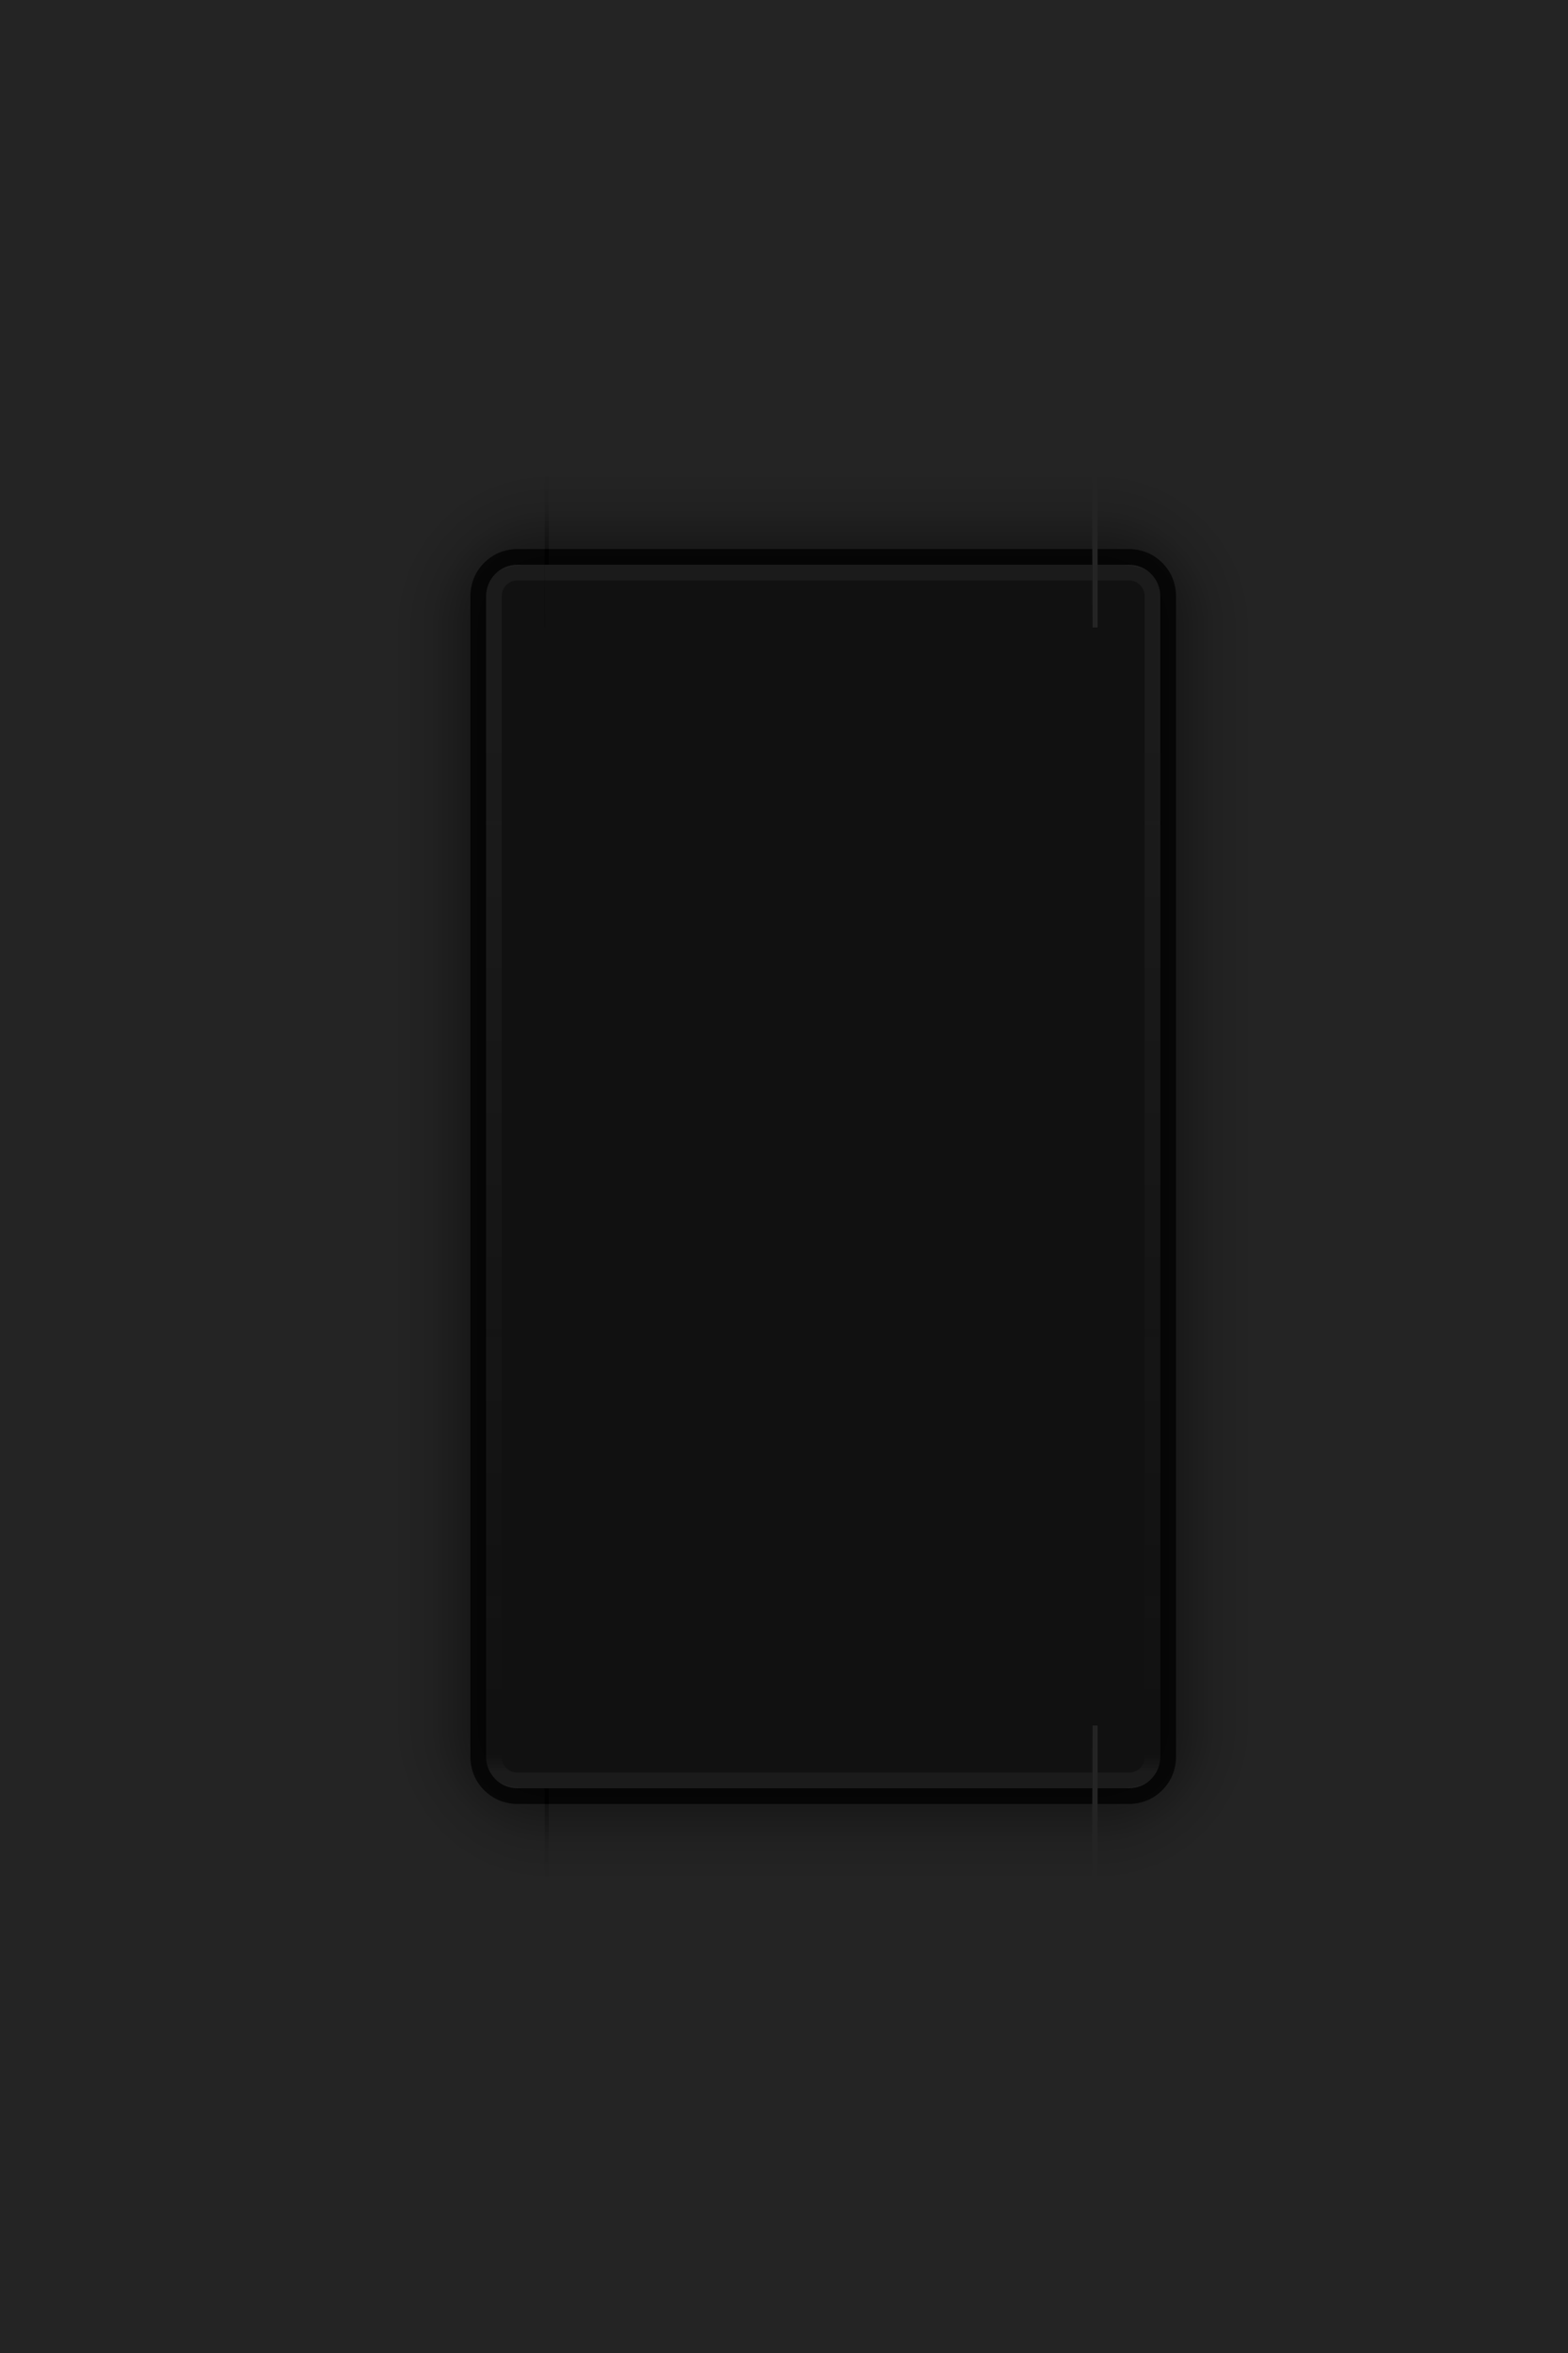 <?xml version="1.0" encoding="UTF-8" standalone="no"?>
<!-- Created with Inkscape (http://www.inkscape.org/) -->

<svg
   xmlns:dc="http://purl.org/dc/elements/1.1/"
   xmlns:cc="http://creativecommons.org/ns#"
   xmlns:rdf="http://www.w3.org/1999/02/22-rdf-syntax-ns#"
   xmlns:svg="http://www.w3.org/2000/svg"
   xmlns="http://www.w3.org/2000/svg"
   xmlns:xlink="http://www.w3.org/1999/xlink"
   xmlns:sodipodi="http://sodipodi.sourceforge.net/DTD/sodipodi-0.dtd"
   xmlns:inkscape="http://www.inkscape.org/namespaces/inkscape"
   width="100"
   height="150"
   id="svg2"
   version="1.1"
   inkscape:version="0.47 r22583"
   sodipodi:docname="tooltip.svg"
   inkscape:export-filename="/home/anton/Teman/mockups/gree-hey.png"
   inkscape:export-xdpi="90"
   inkscape:export-ydpi="90">
  <sodipodi:namedview
     id="base"
     pagecolor="#ffffff"
     bordercolor="#666666"
     borderopacity="1.0"
     inkscape:pageopacity="0.0"
     inkscape:pageshadow="2"
     inkscape:zoom="2.8284271"
     inkscape:cx="91.952088"
     inkscape:cy="58.178884"
     inkscape:document-units="px"
     inkscape:current-layer="layer1"
     showgrid="false"
     inkscape:window-width="1440"
     inkscape:window-height="856"
     inkscape:window-x="-1"
     inkscape:window-y="-5"
     inkscape:window-maximized="1">
    <inkscape:grid
       snapvisiblegridlinesonly="true"
       enabled="true"
       visible="true"
       empspacing="5"
       id="grid2816"
       type="xygrid" />
  </sodipodi:namedview>
  <defs
     id="defs4">
    <linearGradient
       id="linearGradient5432">
      <stop
         id="stop5434"
         offset="0"
         style="stop-color:#4c4c4c;stop-opacity:1;" />
      <stop
         id="stop5436"
         offset="1"
         style="stop-color:#222222;stop-opacity:1;" />
    </linearGradient>
    <linearGradient
       id="linearGradient4833">
      <stop
         id="stop4835"
         offset="0"
         style="stop-color:#1d1d1d;stop-opacity:1;" />
      <stop
         style="stop-color:#1a1a1a;stop-opacity:0.498;"
         offset="0.5"
         id="stop4841" />
      <stop
         id="stop4843"
         offset="0.75"
         style="stop-color:#1a1a1a;stop-opacity:0.247;" />
      <stop
         id="stop4837"
         offset="1"
         style="stop-color:#292929;stop-opacity:0.471;" />
    </linearGradient>
    <linearGradient
       id="linearGradient4783">
      <stop
         style="stop-color:#ffffff;stop-opacity:0;"
         offset="0"
         id="stop4785" />
      <stop
         id="stop4787"
         offset="0.5"
         style="stop-color:#ffffff;stop-opacity:0.391;" />
      <stop
         style="stop-color:#ffffff;stop-opacity:0;"
         offset="1"
         id="stop4789" />
    </linearGradient>
    <linearGradient
       id="linearGradient4769">
      <stop
         id="stop4771"
         offset="0"
         style="stop-color:#000000;stop-opacity:0;" />
      <stop
         style="stop-color:#000000;stop-opacity:0.291;"
         offset="0.5"
         id="stop4777" />
      <stop
         id="stop4773"
         offset="1"
         style="stop-color:#000000;stop-opacity:0;" />
    </linearGradient>
    <linearGradient
       id="linearGradient4459">
      <stop
         id="stop4461"
         offset="0"
         style="stop-color:#1e1e1e;stop-opacity:1;" />
      <stop
         id="stop4463"
         offset="1"
         style="stop-color:#1e1e1e;stop-opacity:1;" />
    </linearGradient>
    <linearGradient
       id="linearGradient4018">
      <stop
         id="stop4020"
         offset="0"
         style="stop-color:#000000;stop-opacity:1;" />
      <stop
         style="stop-color:#000000;stop-opacity:0.311;"
         offset="0.5"
         id="stop4377" />
      <stop
         id="stop4379"
         offset="0.75"
         style="stop-color:#000000;stop-opacity:0.086;" />
      <stop
         id="stop4022"
         offset="1"
         style="stop-color:#000000;stop-opacity:0;" />
    </linearGradient>
    <linearGradient
       id="linearGradient3955">
      <stop
         style="stop-color:#1d1d1d;stop-opacity:1;"
         offset="0"
         id="stop3957" />
      <stop
         style="stop-color:#070707;stop-opacity:0.329;"
         offset="1"
         id="stop3959" />
    </linearGradient>
    <linearGradient
       id="linearGradient3928">
      <stop
         id="stop3930"
         offset="0"
         style="stop-color:#ffffff;stop-opacity:0.02;" />
      <stop
         id="stop3932"
         offset="1"
         style="stop-color:#ffffff;stop-opacity:0.02;" />
    </linearGradient>
    <linearGradient
       id="linearGradient3913">
      <stop
         id="stop3915"
         offset="0"
         style="stop-color:#161616;stop-opacity:1;" />
      <stop
         id="stop3917"
         offset="1"
         style="stop-color:#0c0c0c;stop-opacity:1;" />
    </linearGradient>
    <linearGradient
       id="linearGradient3836">
      <stop
         id="stop3838"
         offset="0"
         style="stop-color:#292929;stop-opacity:1;" />
      <stop
         id="stop3840"
         offset="1"
         style="stop-color:#292929;stop-opacity:1;" />
    </linearGradient>
    <linearGradient
       id="linearGradient3799">
      <stop
         style="stop-color:#2a2a2a;stop-opacity:1;"
         offset="0"
         id="stop3801" />
      <stop
         style="stop-color:#202020;stop-opacity:1;"
         offset="1"
         id="stop3803" />
    </linearGradient>
    <linearGradient
       id="linearGradient3738">
      <stop
         id="stop3740"
         offset="0"
         style="stop-color:#000000;stop-opacity:0.258;" />
      <stop
         style="stop-color:#000000;stop-opacity:0.086;"
         offset="0.5"
         id="stop3746" />
      <stop
         id="stop3742"
         offset="1"
         style="stop-color:#000000;stop-opacity:0;" />
    </linearGradient>
    <linearGradient
       id="linearGradient3730">
      <stop
         id="stop3732"
         offset="0"
         style="stop-color:#565656;stop-opacity:0.364;" />
      <stop
         id="stop3734"
         offset="1"
         style="stop-color:#3d3d3d;stop-opacity:0;" />
    </linearGradient>
    <linearGradient
       id="linearGradient3720">
      <stop
         style="stop-color:#3d3d3d;stop-opacity:0.205;"
         offset="0"
         id="stop3722" />
      <stop
         style="stop-color:#3d3d3d;stop-opacity:0;"
         offset="1"
         id="stop3724" />
    </linearGradient>
    <linearGradient
       id="linearGradient3704">
      <stop
         id="stop3706"
         offset="0"
         style="stop-color:#3d3d3d;stop-opacity:0.232;" />
      <stop
         id="stop3708"
         offset="1"
         style="stop-color:#3d3d3d;stop-opacity:0;" />
    </linearGradient>
    <linearGradient
       id="linearGradient3684">
      <stop
         id="stop3686"
         offset="0"
         style="stop-color:#3f3f3f;stop-opacity:0.106;" />
      <stop
         id="stop3688"
         offset="1"
         style="stop-color:#3f3f3f;stop-opacity:0;" />
    </linearGradient>
    <linearGradient
       id="linearGradient3666">
      <stop
         id="stop3668"
         offset="0"
         style="stop-color:#1e1e1e;stop-opacity:1;" />
      <stop
         id="stop3670"
         offset="1"
         style="stop-color:#161616;stop-opacity:1;" />
    </linearGradient>
    <linearGradient
       id="linearGradient3631">
      <stop
         id="stop3633"
         offset="0"
         style="stop-color:#2a2a2a;stop-opacity:1;" />
      <stop
         id="stop3635"
         offset="1"
         style="stop-color:#202020;stop-opacity:1;" />
    </linearGradient>
    <linearGradient
       id="linearGradient3616">
      <stop
         style="stop-color:#111111;stop-opacity:1;"
         offset="0"
         id="stop3618" />
      <stop
         style="stop-color:#111111;stop-opacity:1;"
         offset="1"
         id="stop3620" />
    </linearGradient>
    <linearGradient
       id="linearGradient3594">
      <stop
         id="stop3596"
         offset="0"
         style="stop-color:#0f0f0f;stop-opacity:1;" />
      <stop
         id="stop3598"
         offset="1"
         style="stop-color:#161616;stop-opacity:1;" />
    </linearGradient>
    <inkscape:perspective
       id="perspective10"
       inkscape:persp3d-origin="372.04724 : 350.78739 : 1"
       inkscape:vp_z="744.09448 : 526.18109 : 1"
       inkscape:vp_y="0 : 1000 : 0"
       inkscape:vp_x="0 : 526.18109 : 1"
       sodipodi:type="inkscape:persp3d" />
    <linearGradient
       gradientUnits="userSpaceOnUse"
       y2="555"
       x2="770"
       y1="490"
       x1="770"
       id="linearGradient3710"
       xlink:href="#linearGradient3704"
       inkscape:collect="always" />
    <linearGradient
       gradientUnits="userSpaceOnUse"
       y2="556.875"
       x2="581"
       y1="557.938"
       x1="581"
       id="linearGradient3718"
       xlink:href="#linearGradient3720"
       inkscape:collect="always" />
    <linearGradient
       y2="594"
       x2="256.5"
       y1="575"
       x1="256.5"
       gradientTransform="matrix(1,0,0,-1,-43,1171)"
       gradientUnits="userSpaceOnUse"
       id="linearGradient3991"
       xlink:href="#linearGradient3684"
       inkscape:collect="always" />
    <radialGradient
       gradientTransform="matrix(-2,0,0,-2,1755,1455)"
       gradientUnits="userSpaceOnUse"
       r="5"
       fy="485"
       fx="585"
       cy="485"
       cx="585"
       id="radialGradient4024"
       xlink:href="#linearGradient4018"
       inkscape:collect="always" />
    <radialGradient
       r="5"
       fy="485"
       fx="585"
       cy="485"
       cx="585"
       gradientTransform="matrix(-2,0,0,-2,1755,-37.362)"
       gradientUnits="userSpaceOnUse"
       id="radialGradient4028"
       xlink:href="#linearGradient4018"
       inkscape:collect="always" />
    <linearGradient
       gradientTransform="translate(-1160,0)"
       gradientUnits="userSpaceOnUse"
       y2="972.362"
       x2="585"
       y1="972.362"
       x1="575"
       id="linearGradient4034"
       xlink:href="#linearGradient4018"
       inkscape:collect="always" />
    <radialGradient
       r="5"
       fy="485"
       fx="585"
       cy="485"
       cx="585"
       gradientTransform="matrix(-2,0,0,-2,405,1907.362)"
       gradientUnits="userSpaceOnUse"
       id="radialGradient4042"
       xlink:href="#linearGradient4018"
       inkscape:collect="always" />
    <linearGradient
       y2="972.362"
       x2="585"
       y1="972.362"
       x1="575"
       gradientTransform="translate(190,-2.6171874e-6)"
       gradientUnits="userSpaceOnUse"
       id="linearGradient4044"
       xlink:href="#linearGradient4018"
       inkscape:collect="always" />
    <radialGradient
       r="5"
       fy="485"
       fx="585"
       cy="485"
       cx="585"
       gradientTransform="matrix(-2,0,0,-2,405,-37.362)"
       gradientUnits="userSpaceOnUse"
       id="radialGradient4046"
       xlink:href="#linearGradient4018"
       inkscape:collect="always" />
    <linearGradient
       y2="972.362"
       x2="585"
       y1="972.362"
       x1="575"
       gradientTransform="matrix(1,0,0,2.571,-1512.362,-3175.36)"
       gradientUnits="userSpaceOnUse"
       id="linearGradient4050"
       xlink:href="#linearGradient4018"
       inkscape:collect="always" />
    <linearGradient
       y2="972.362"
       x2="585"
       y1="972.362"
       x1="575"
       gradientTransform="matrix(1,0,0,2.571,432.362,-3175.36)"
       gradientUnits="userSpaceOnUse"
       id="linearGradient4054"
       xlink:href="#linearGradient4018"
       inkscape:collect="always" />
    <linearGradient
       y2="555"
       x2="770"
       y1="490"
       x1="770"
       gradientUnits="userSpaceOnUse"
       id="linearGradient4118"
       xlink:href="#linearGradient3704"
       inkscape:collect="always" />
    <linearGradient
       y2="480"
       x2="770"
       y1="560"
       x1="770"
       gradientTransform="matrix(0.194,0,0,-1,-78.75,1497.362)"
       gradientUnits="userSpaceOnUse"
       id="linearGradient4125"
       xlink:href="#linearGradient3616"
       inkscape:collect="always" />
    <linearGradient
       y2="480"
       x2="770"
       y1="560"
       x1="770"
       gradientTransform="matrix(1,0,0,-1,0,1040)"
       gradientUnits="userSpaceOnUse"
       id="linearGradient4143"
       xlink:href="#linearGradient3616"
       inkscape:collect="always" />
    <linearGradient
       y2="555"
       x2="770"
       y1="490"
       x1="770"
       gradientUnits="userSpaceOnUse"
       id="linearGradient4150"
       xlink:href="#linearGradient3704"
       inkscape:collect="always" />
    <linearGradient
       y2="480"
       x2="770"
       y1="560"
       x1="770"
       gradientTransform="matrix(1,0,0,-1,0,1040)"
       gradientUnits="userSpaceOnUse"
       id="linearGradient4157"
       xlink:href="#linearGradient3616"
       inkscape:collect="always" />
    <linearGradient
       y2="480"
       x2="770"
       y1="560"
       x1="770"
       gradientTransform="matrix(1,0,0,-1,0,1040)"
       gradientUnits="userSpaceOnUse"
       id="linearGradient3383"
       xlink:href="#linearGradient3616"
       inkscape:collect="always" />
    <linearGradient
       y2="480"
       x2="770"
       y1="560"
       x1="770"
       gradientTransform="matrix(1,0,0,-1,0,1040)"
       gradientUnits="userSpaceOnUse"
       id="linearGradient3385"
       xlink:href="#linearGradient3616"
       inkscape:collect="always" />
    <linearGradient
       y2="555"
       x2="770"
       y1="490"
       x1="770"
       gradientUnits="userSpaceOnUse"
       id="linearGradient3387"
       xlink:href="#linearGradient3704"
       inkscape:collect="always" />
    <linearGradient
       y2="480"
       x2="770"
       y1="560"
       x1="770"
       gradientTransform="matrix(1,0,0,-1,0,1040)"
       gradientUnits="userSpaceOnUse"
       id="linearGradient3389"
       xlink:href="#linearGradient3616"
       inkscape:collect="always" />
    <linearGradient
       y2="555"
       x2="770"
       y1="490"
       x1="770"
       gradientUnits="userSpaceOnUse"
       id="linearGradient3391"
       xlink:href="#linearGradient3704"
       inkscape:collect="always" />
    <linearGradient
       y2="556.875"
       x2="581"
       y1="557.938"
       x1="581"
       gradientUnits="userSpaceOnUse"
       id="linearGradient3393"
       xlink:href="#linearGradient3720"
       inkscape:collect="always" />
    <linearGradient
       y2="480"
       x2="770"
       y1="560"
       x1="770"
       gradientTransform="matrix(1,0,0,-1,0,1040)"
       gradientUnits="userSpaceOnUse"
       id="linearGradient3395"
       xlink:href="#linearGradient3616"
       inkscape:collect="always" />
    <linearGradient
       y2="556.875"
       x2="581"
       y1="557.938"
       x1="581"
       gradientUnits="userSpaceOnUse"
       id="linearGradient3397"
       xlink:href="#linearGradient3720"
       inkscape:collect="always" />
    <linearGradient
       y2="480"
       x2="770"
       y1="560"
       x1="770"
       gradientTransform="matrix(1,0,0,-1,0,1040)"
       gradientUnits="userSpaceOnUse"
       id="linearGradient3399"
       xlink:href="#linearGradient3616"
       inkscape:collect="always" />
    <linearGradient
       y2="555"
       x2="770"
       y1="490"
       x1="770"
       gradientUnits="userSpaceOnUse"
       id="linearGradient3401"
       xlink:href="#linearGradient3704"
       inkscape:collect="always" />
    <linearGradient
       y2="480"
       x2="770"
       y1="560"
       x1="770"
       gradientTransform="matrix(1,0,0,-1,0,1040)"
       gradientUnits="userSpaceOnUse"
       id="linearGradient3403"
       xlink:href="#linearGradient3616"
       inkscape:collect="always" />
    <linearGradient
       y2="555"
       x2="770"
       y1="490"
       x1="770"
       gradientUnits="userSpaceOnUse"
       id="linearGradient3405"
       xlink:href="#linearGradient3704"
       inkscape:collect="always" />
  </defs>
  <g
     transform="translate(0,-902.362)"
     id="layer1"
     inkscape:groupmode="layer"
     inkscape:label="Layer 1">
    <rect
       y="902.362"
       x="0"
       height="150"
       width="100"
       id="hint-stretch-borders"
       style="fill:#242424;fill-opacity:1;stroke:none" />
    <path
       id="center"
       d="m 70,942.362 -35,0 0,70 35,0 0,-70 z"
       style="fill:url(#linearGradient4125);fill-opacity:1;stroke:none" />
    <g
       transform="translate(-695,5)"
       id="bottomright">
      <rect
         transform="scale(-1,-1)"
         style="fill:url(#radialGradient4046);fill-opacity:1;stroke:none"
         id="rect4040"
         width="10"
         height="10"
         x="-775"
         y="-1017.362" />
      <path
         style="fill:url(#linearGradient4143);fill-opacity:1;stroke:none"
         d="m 769,555 -4,0 0,4 1,0 c 1.662,0 3,-0.338 3,-2 l 0,-2 z"
         id="path4148"
         transform="translate(0,452.362)" />
      <path
         style="fill:url(#linearGradient3718);fill-opacity:1;stroke:none"
         d="m 765,559 2,0 c 1.108,0 2,-0.892 2,-2 l 0,-0.125 -1,0 0,0.125 c 0,0.554 -0.446,1 -1,1 l -2,0 0,1 z"
         id="path4092"
         transform="translate(0,452.362)" />
      <path
         style="fill:url(#linearGradient4118);fill-opacity:1;stroke:none"
         d="m 769,555 -1,0 0,1.875 1,0 0,-1.875 z"
         id="path4123"
         transform="translate(0,452.362)" />
      <path
         style="fill:#000000;fill-opacity:0.755;stroke:none"
         d="m 770,555 -1,0 0,1 0,1 c 0,1.108 -0.892,2 -2,2 l -1,0 -1,0 0,1 2,0 c 1.662,0 3,-1.338 3,-3 l 0,-2 z"
         id="path4135"
         transform="translate(0,452.362)" />
    </g>
    <g
       transform="translate(-695,5)"
       id="right">
      <rect
         y="937.362"
         x="765"
         height="70"
         width="10"
         id="rect4038"
         style="fill:url(#linearGradient4044);fill-opacity:1;stroke:none" />
      <path
         style="fill:url(#linearGradient3403);fill-opacity:1;stroke:none"
         d="m 769,485 -4,0 0,70 4,0 0,-70 z"
         id="path4146"
         transform="translate(0,452.362)" />
      <path
         style="fill:url(#linearGradient3405);fill-opacity:1;stroke:none"
         d="m 769,485 -1,0 0,70 1,0 0,-70 z"
         id="path4121"
         transform="translate(0,452.362)" />
      <path
         style="fill:#000000;fill-opacity:0.755;stroke:none"
         d="m 770,485 -1,0 0,70 1,0 0,-70 z"
         id="path4133"
         transform="translate(0,452.362)" />
    </g>
    <g
       transform="translate(-695,5)"
       id="topright">
      <rect
         y="927.362"
         x="-775"
         height="10"
         width="10"
         id="rect4036"
         style="fill:url(#radialGradient4042);fill-opacity:1;stroke:none"
         transform="scale(-1,1)" />
      <path
         style="fill:url(#linearGradient3399);fill-opacity:1;stroke:none"
         d="m 765,481 0,4 4,0 0,-2 c 0,-1.662 -1.338,-2 -3,-2 l -1,0 z"
         id="path4076"
         transform="translate(0,452.362)" />
      <path
         style="fill:url(#linearGradient3401);fill-opacity:1;stroke:none"
         d="m 765,481 0,1 2,0 c 0.554,0 1,0.446 1,1 l 0,2 1,0 0,-2 c 0,-1.108 -0.892,-2 -2,-2 l -2,0 z"
         id="path4071"
         transform="translate(0,452.362)" />
      <path
         style="fill:#000000;fill-opacity:0.755;stroke:none"
         d="m 765,480 0,1 1,0 1,0 c 1.108,0 2,0.892 2,2 l 0,1 0,1 1,0 0,-2 c 0,-1.662 -1.338,-3 -3,-3 l -2,0 z"
         id="path4083"
         transform="translate(0,452.362)" />
    </g>
    <g
       transform="matrix(0.194,0,0,1,-78.75,5)"
       id="bottom">
      <rect
         style="fill:url(#linearGradient4054);fill-opacity:1;stroke:none"
         id="rect4052"
         width="10"
         height="180"
         x="1007.362"
         y="-765"
         transform="matrix(0,1,-1,0,0,0)" />
      <path
         style="fill:url(#linearGradient3395);fill-opacity:1;stroke:none"
         d="m 765,555 -180,0 0,4 180,0 0,-4 z"
         id="path4130"
         transform="translate(0,452.362)" />
      <path
         style="fill:url(#linearGradient3397);fill-opacity:1;stroke:none"
         d="m 585,558 0,1 180,0 0,-1 -180,0 z"
         id="path3702"
         transform="translate(0,452.362)" />
      <path
         style="fill:#000000;fill-opacity:0.755;stroke:none"
         d="m 585,559 0,1 180,0 0,-1 -180,0 z"
         id="path4081"
         transform="translate(0,452.362)" />
    </g>
    <g
       transform="translate(-550,5)"
       id="bottomleft">
      <rect
         y="-1017.362"
         x="575"
         height="10"
         width="10"
         id="rect4026"
         style="fill:url(#radialGradient4028);fill-opacity:1;stroke:none"
         transform="scale(1,-1)" />
      <path
         style="fill:url(#linearGradient4157);fill-opacity:1;stroke:none"
         d="m 585,555 -4,0 0,2 c 0,1.662 1.338,2 3,2 l 1,0 0,-4 z"
         id="path4162"
         transform="translate(0,452.362)" />
      <path
         style="fill:url(#linearGradient3393);fill-opacity:1;stroke:none"
         d="m 585,558 -2,0 c -0.554,0 -1,-0.446 -1,-1 l 0,-0.125 -1,0 0,0.125 c 0,1.108 0.892,2 2,2 l 2,0 0,-1 z"
         id="path4090"
         transform="translate(0,452.362)" />
      <path
         style="fill:url(#linearGradient4150);fill-opacity:1;stroke:none"
         d="m 582,555 -1,0 0,1.875 1,0 0,-1.875 z"
         id="path4155"
         transform="translate(0,452.362)" />
      <path
         style="fill:#000000;fill-opacity:0.755;stroke:none"
         d="m 581,555 -1,0 0,2 c 0,1.662 1.338,3 3,3 l 2,0 0,-1 -1,0 -1,0 c -1.108,0 -2,-0.892 -2,-2 l 0,-1 0,-1 z"
         id="path4167"
         transform="translate(0,452.362)" />
    </g>
    <g
       transform="translate(-550,5)"
       id="left">
      <rect
         style="fill:url(#linearGradient4034);fill-opacity:1;stroke:none"
         id="rect4030"
         width="10"
         height="70"
         x="-585"
         y="937.362"
         transform="scale(-1,1)" />
      <path
         style="fill:url(#linearGradient3389);fill-opacity:1;stroke:none"
         d="m 585,485 -4,0 0,70 4,0 0,-70 z"
         id="path4160"
         transform="translate(0,452.362)" />
      <path
         style="fill:url(#linearGradient3391);fill-opacity:1;stroke:none"
         d="m 582,485 -1,0 0,70 1,0 0,-70 z"
         id="path4153"
         transform="translate(0,452.362)" />
      <path
         style="fill:#000000;fill-opacity:0.755;stroke:none"
         d="m 581,485 -1,0 0,70 1,0 0,-70 z"
         id="path4165"
         transform="translate(0,452.362)" />
    </g>
    <g
       transform="translate(-550,5)"
       id="topleft">
      <rect
         style="fill:url(#radialGradient4024);fill-opacity:1;stroke:none"
         id="rect4016"
         width="10"
         height="10"
         x="575"
         y="475"
         transform="translate(0,452.362)" />
      <path
         style="fill:url(#linearGradient3385);fill-opacity:1;stroke:none"
         d="m 584,481 c -1.662,0 -3,0.338 -3,2 l 0,2 4,0 0,-4 -1,0 z"
         id="path4074"
         transform="translate(0,452.362)" />
      <path
         style="fill:url(#linearGradient3387);fill-opacity:1;stroke:none"
         d="m 583,481 c -1.108,0 -2,0.892 -2,2 l 0,2 1,0 0,-2 c 0,-0.554 0.446,-1 1,-1 l 2,0 0,-1 -2,0 z"
         id="path4069"
         transform="translate(0,452.362)" />
      <path
         style="fill:#000000;fill-opacity:0.755;stroke:none"
         d="m 583,480 c -1.662,0 -3,1.338 -3,3 l 0,2 1,0 0,-1 0,-1 c 0,-1.108 0.892,-2 2,-2 l 1,0 1,0 0,-1 -2,0 z"
         id="path4079"
         transform="translate(0,452.362)" />
    </g>
    <g
       transform="matrix(0.194,0,0,1,-78.75,5)"
       id="top">
      <rect
         transform="matrix(0,-1,-1,0,0,0)"
         y="-765"
         x="-937.362"
         height="180"
         width="10"
         id="rect4048"
         style="fill:url(#linearGradient4050);fill-opacity:1;stroke:none" />
      <path
         style="fill:url(#linearGradient3383);fill-opacity:1;stroke:none"
         d="m 585,481 0,4 180,0 0,-4 -180,0 z"
         id="rect3606"
         transform="translate(0,452.362)" />
      <path
         style="fill:url(#linearGradient3710);fill-opacity:1;stroke:none"
         d="m 585,481 0,1 180,0 0,-1 -180,0 z"
         id="rect3622"
         transform="translate(0,452.362)" />
      <path
         style="fill:#000000;fill-opacity:0.755;stroke:none"
         d="m 585,480 0,1 180,0 0,-1 -180,0 z"
         id="rect3645"
         transform="translate(0,452.362)" />
    </g>
  </g>
</svg>
